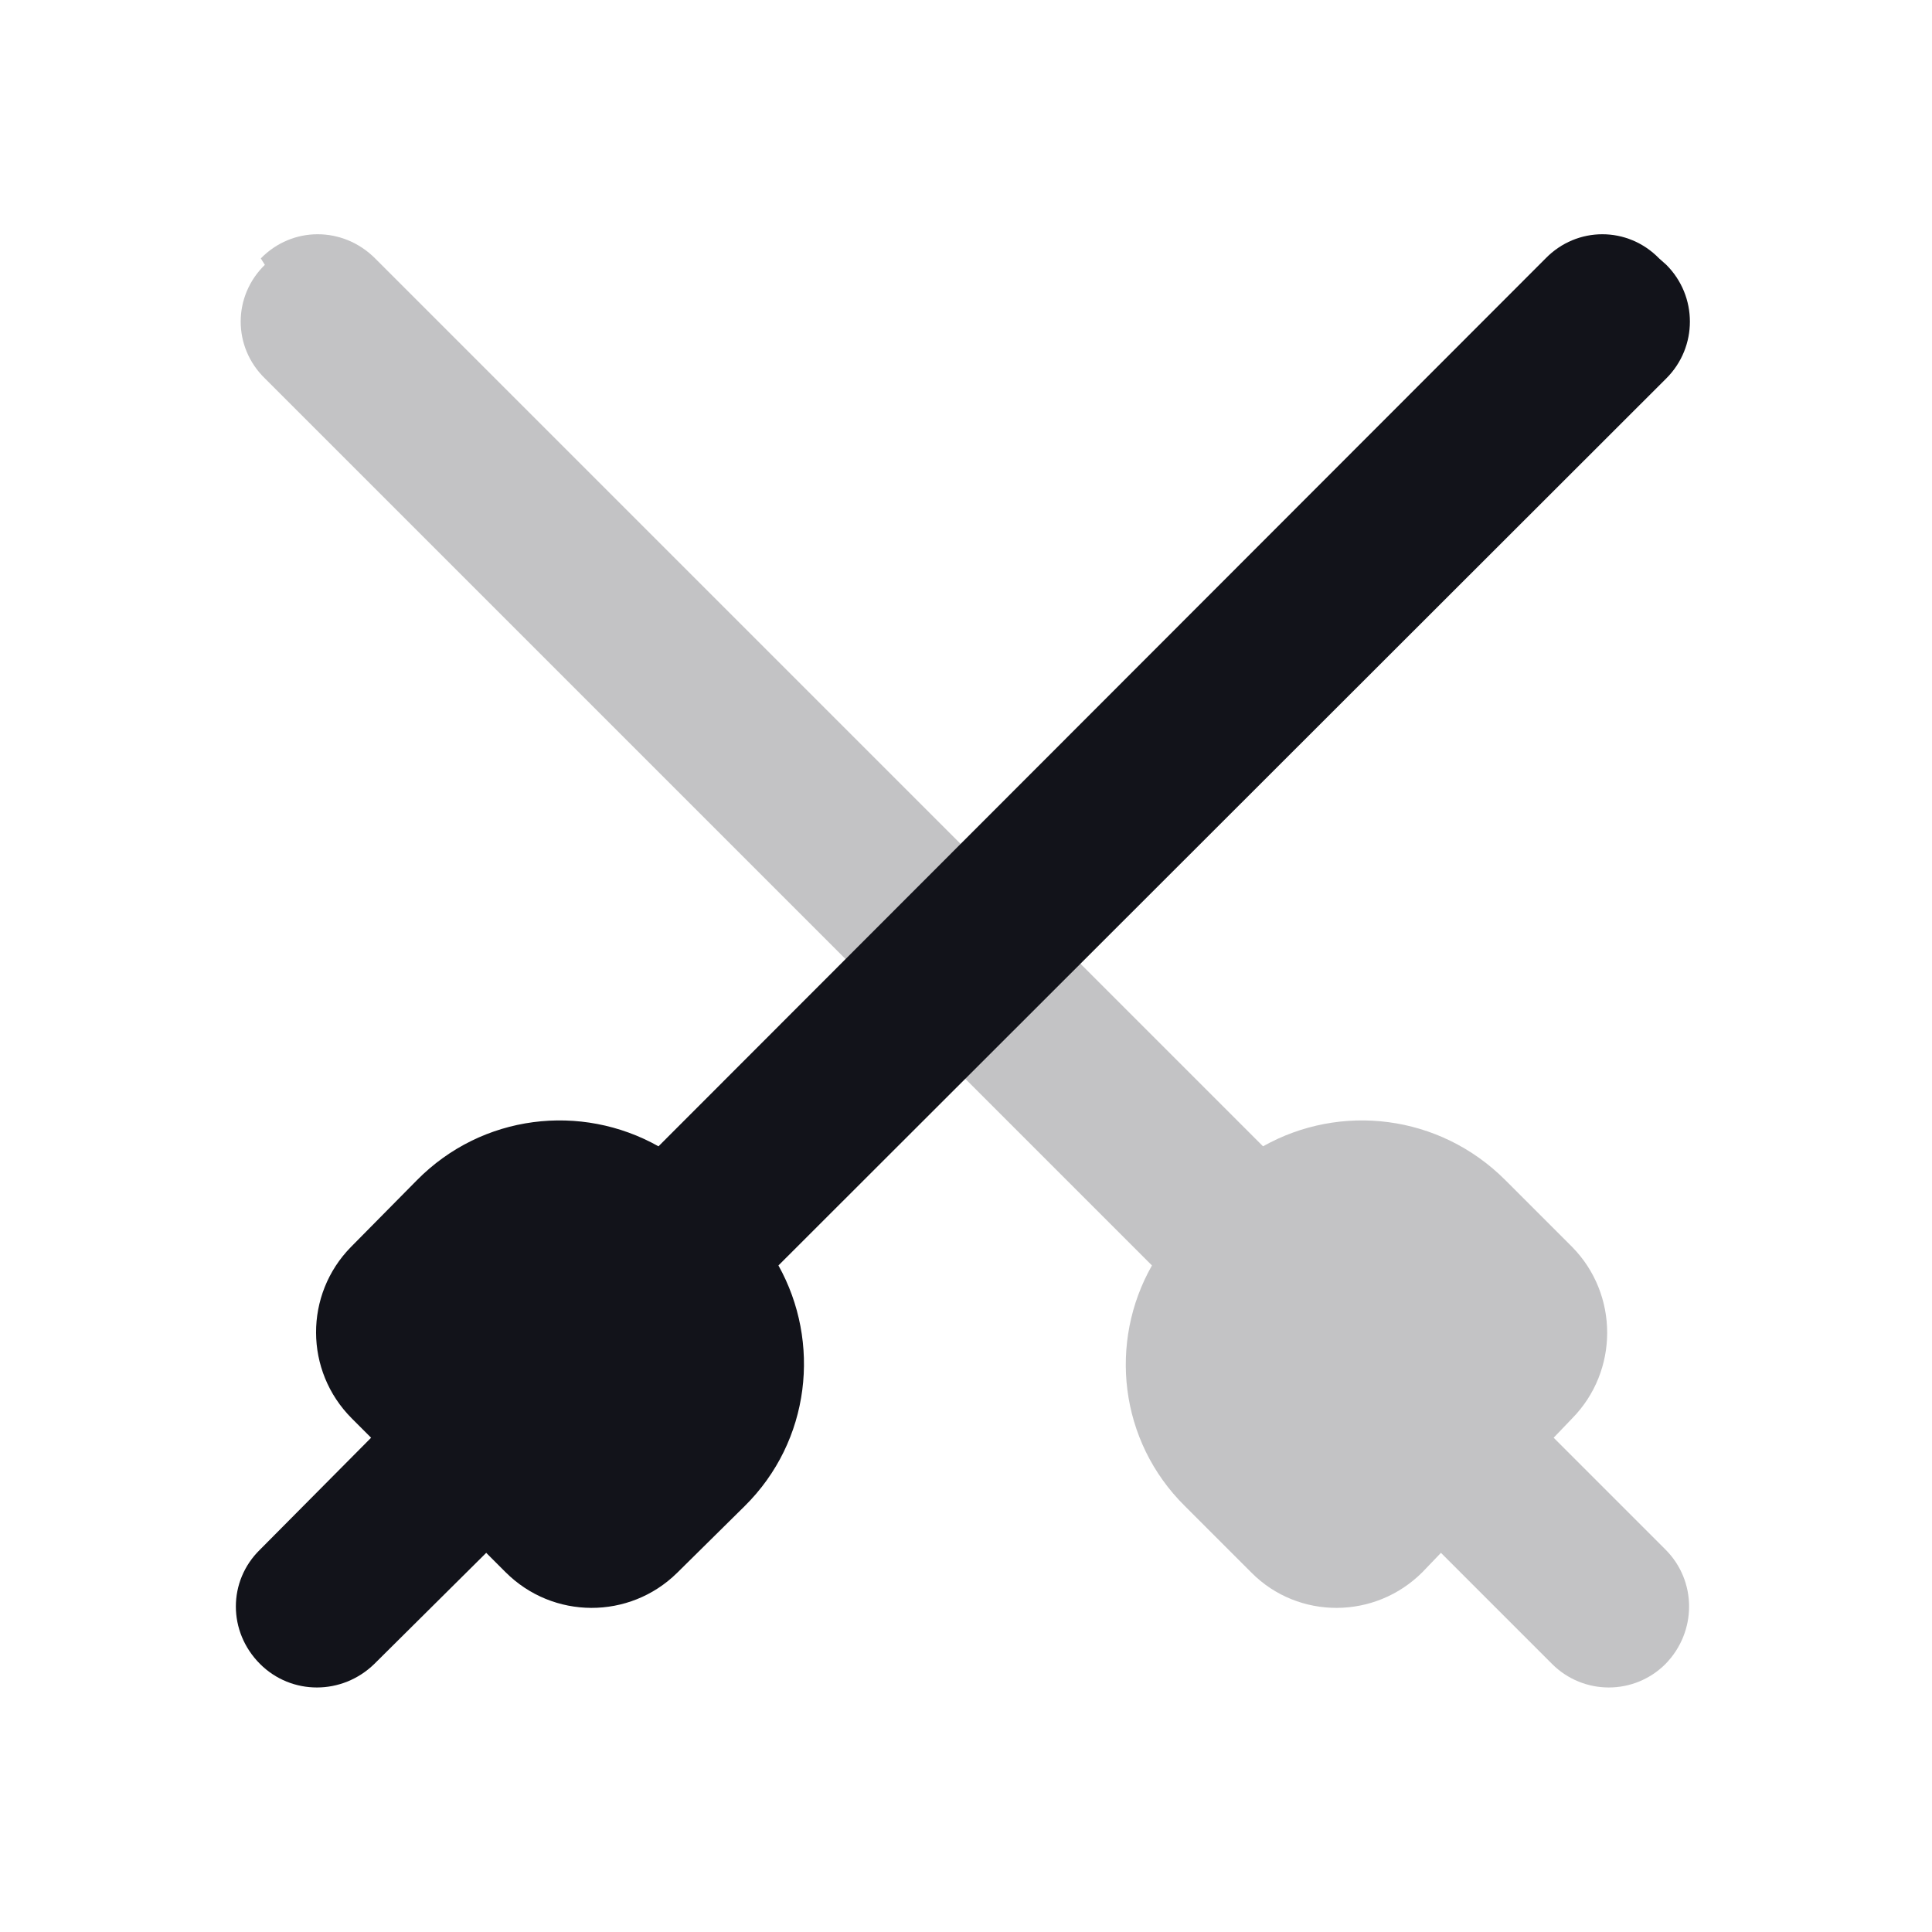 <svg viewBox="0 0 24 24" xmlns="http://www.w3.org/2000/svg"><g><g fill-rule="evenodd" fill="#12131A"><path opacity=".25" d="M3.29 3.29c-.4.39-.4 1.02 0 1.41l11.02 11.02c-.54.95-.41 2.18.41 2.99l.83.83c.58.58 1.53.58 2.12-.01l.23-.24 1.38 1.38c.39.39 1.02.39 1.41 0 .39-.4.39-1.03 0-1.42l-1.39-1.39 .23-.24c.58-.59.58-1.54 0-2.13l-.83-.83c-.82-.82-2.05-.96-3.01-.42L4.66 3.21c-.4-.4-1.03-.4-1.42 0Z"/><path d="M20.7 3.29c.39.39.39 1.02 0 1.41L9.67 15.72c.53.95.4 2.18-.42 2.99l-.84.83c-.59.58-1.54.58-2.13-.01l-.24-.24 -1.39 1.38c-.4.39-1.03.39-1.42 0 -.4-.4-.4-1.03 0-1.42l1.38-1.39 -.24-.24c-.59-.59-.59-1.54-.01-2.13l.82-.83c.81-.82 2.04-.96 3-.42L19.2 3.21c.39-.4 1.02-.4 1.41 0Z"/></g></g></svg>